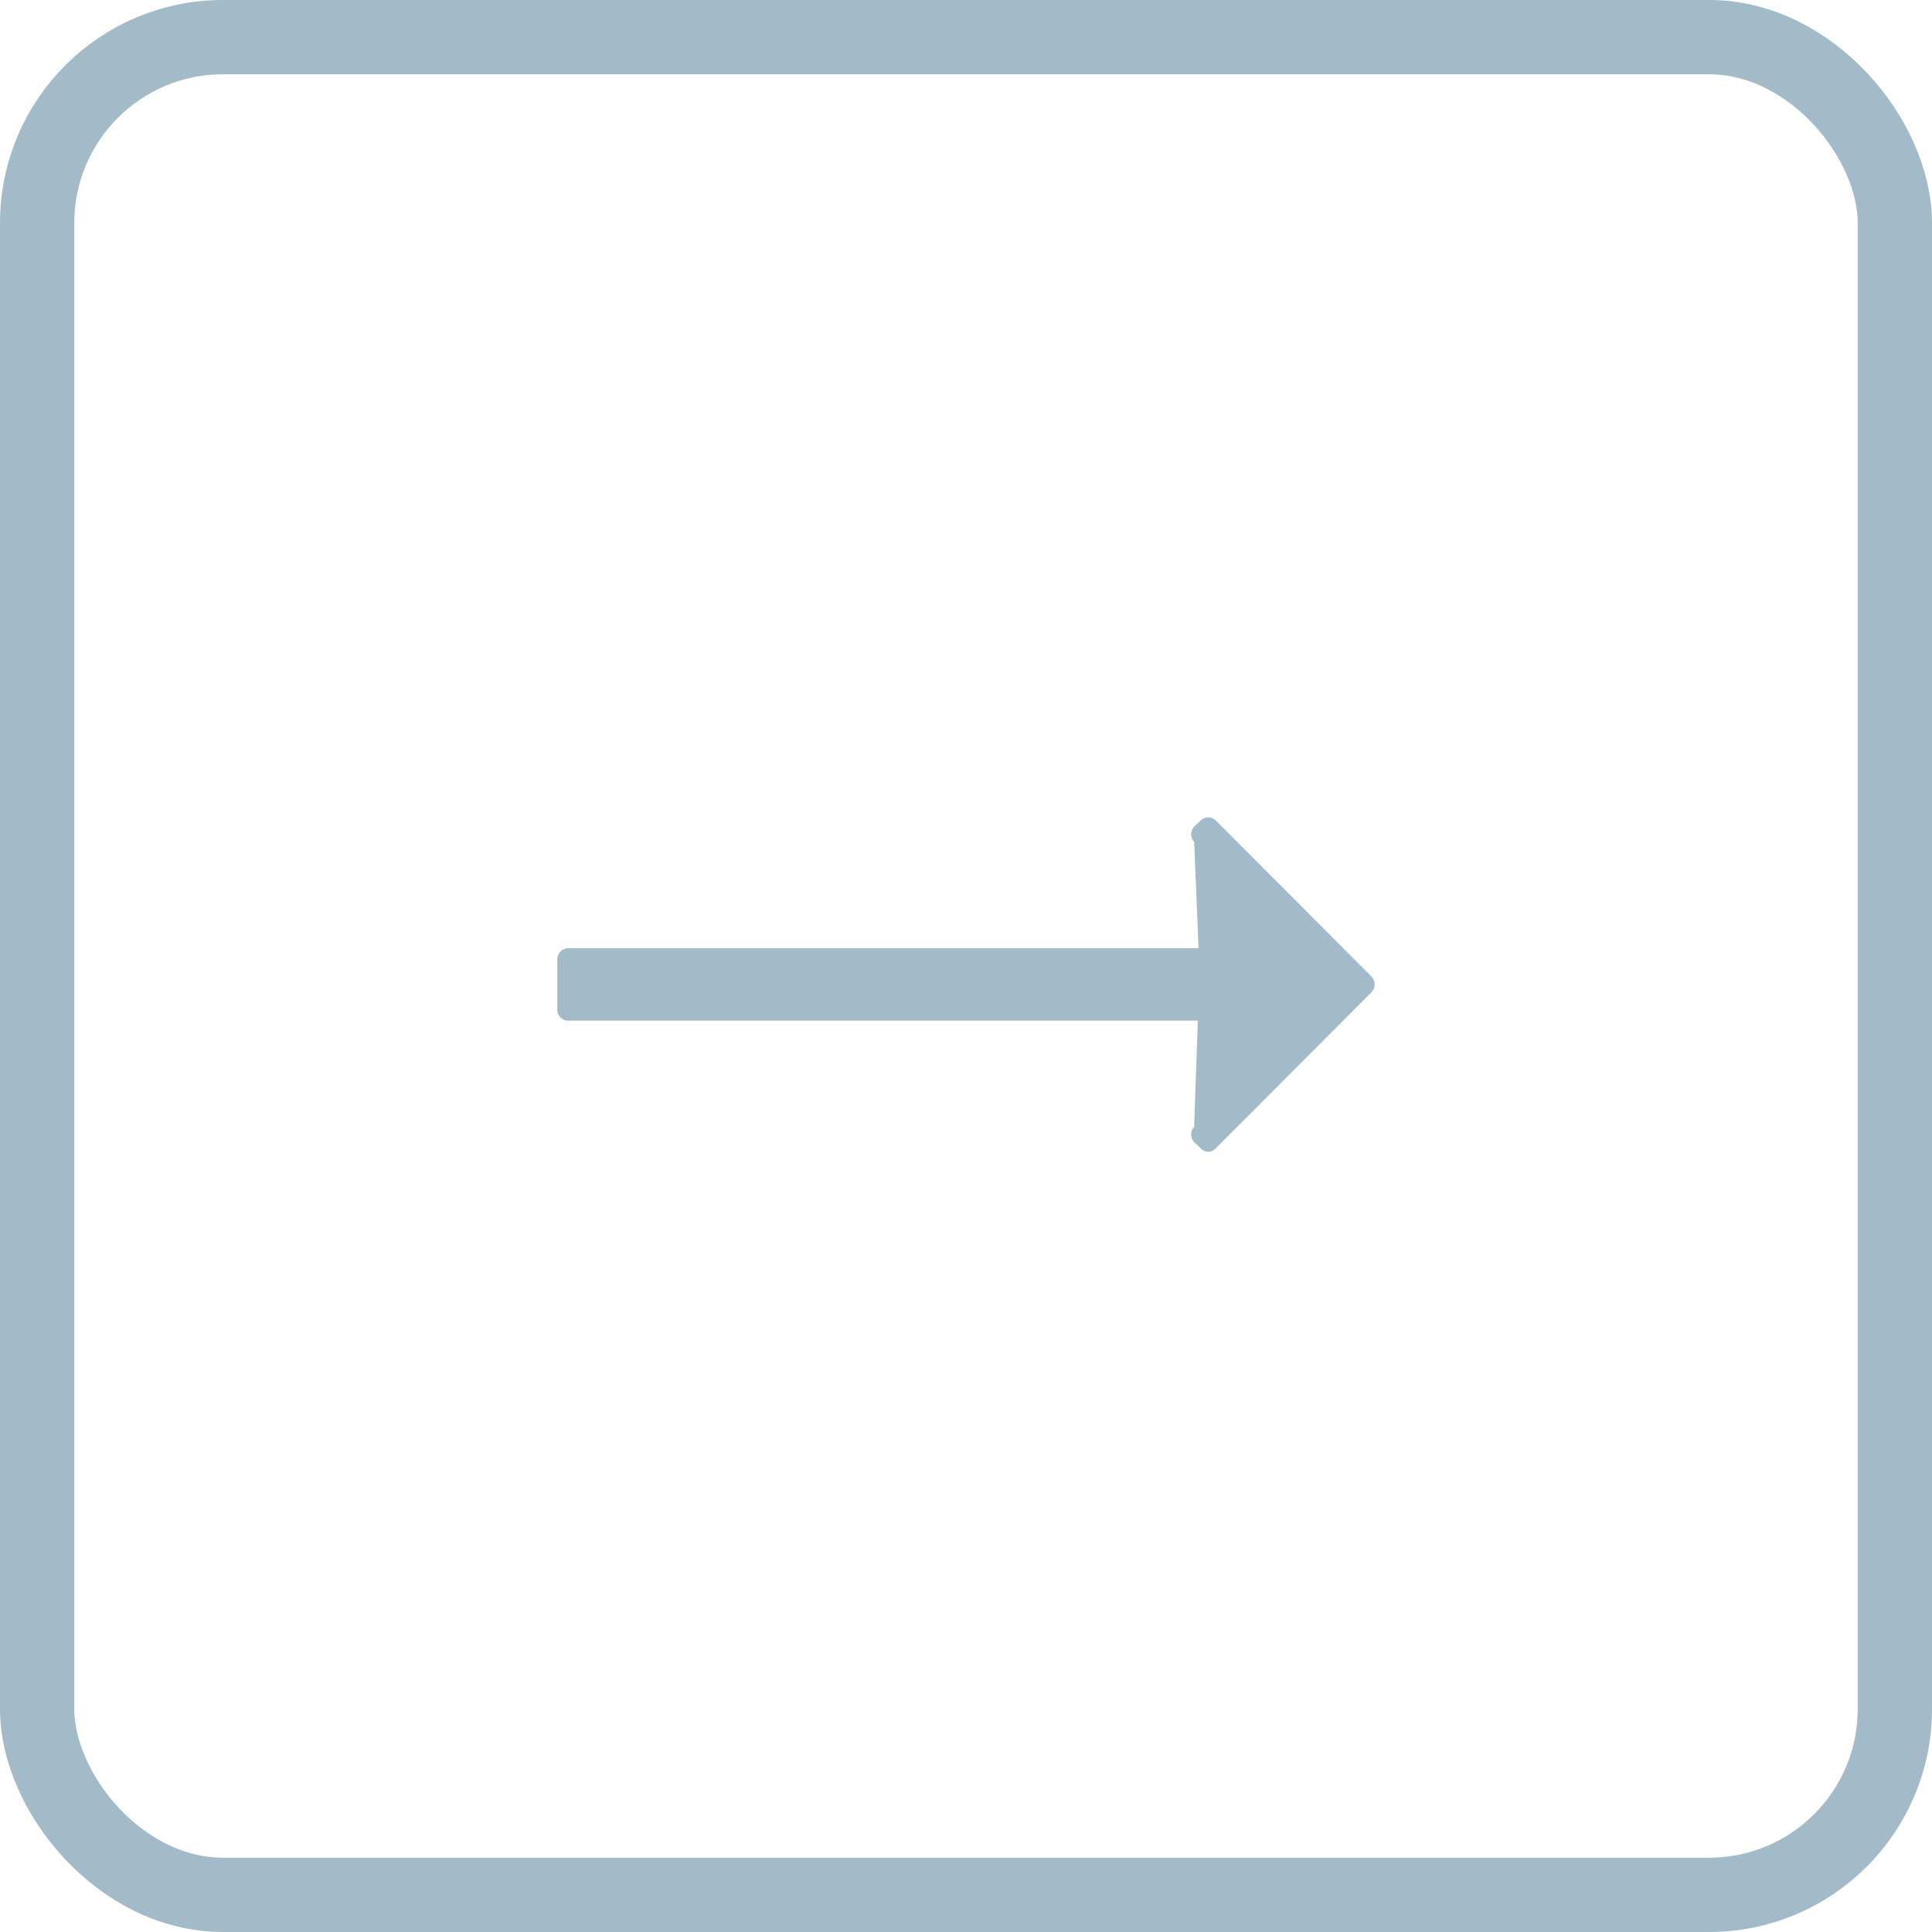 <svg id="Группа_2" data-name="Группа 2" xmlns="http://www.w3.org/2000/svg" width="52" height="52"><rect x="1" y="1" width="50" height="50" rx="5" ry="5" fill="none" stroke="#a3bbc8" stroke-width="2"/><path d="M1509.3 1332.47h16.94l-.1 2.86a.3.3 0 00-.08.2.323.323 0 00.08.21l.18.17a.267.267 0 00.4 0l4.2-4.21a.3.3 0 00.08-.2.323.323 0 00-.08-.21l-4.2-4.21a.29.29 0 00-.4 0l-.18.17a.323.323 0 00-.08.21.318.318 0 00.08.2l.12 2.86h-16.97a.3.3 0 00-.29.3v1.37a.291.291 0 00.3.28z" transform="translate(-1494 -1305)" fill="#a3bbc8" fill-rule="evenodd"/></svg>